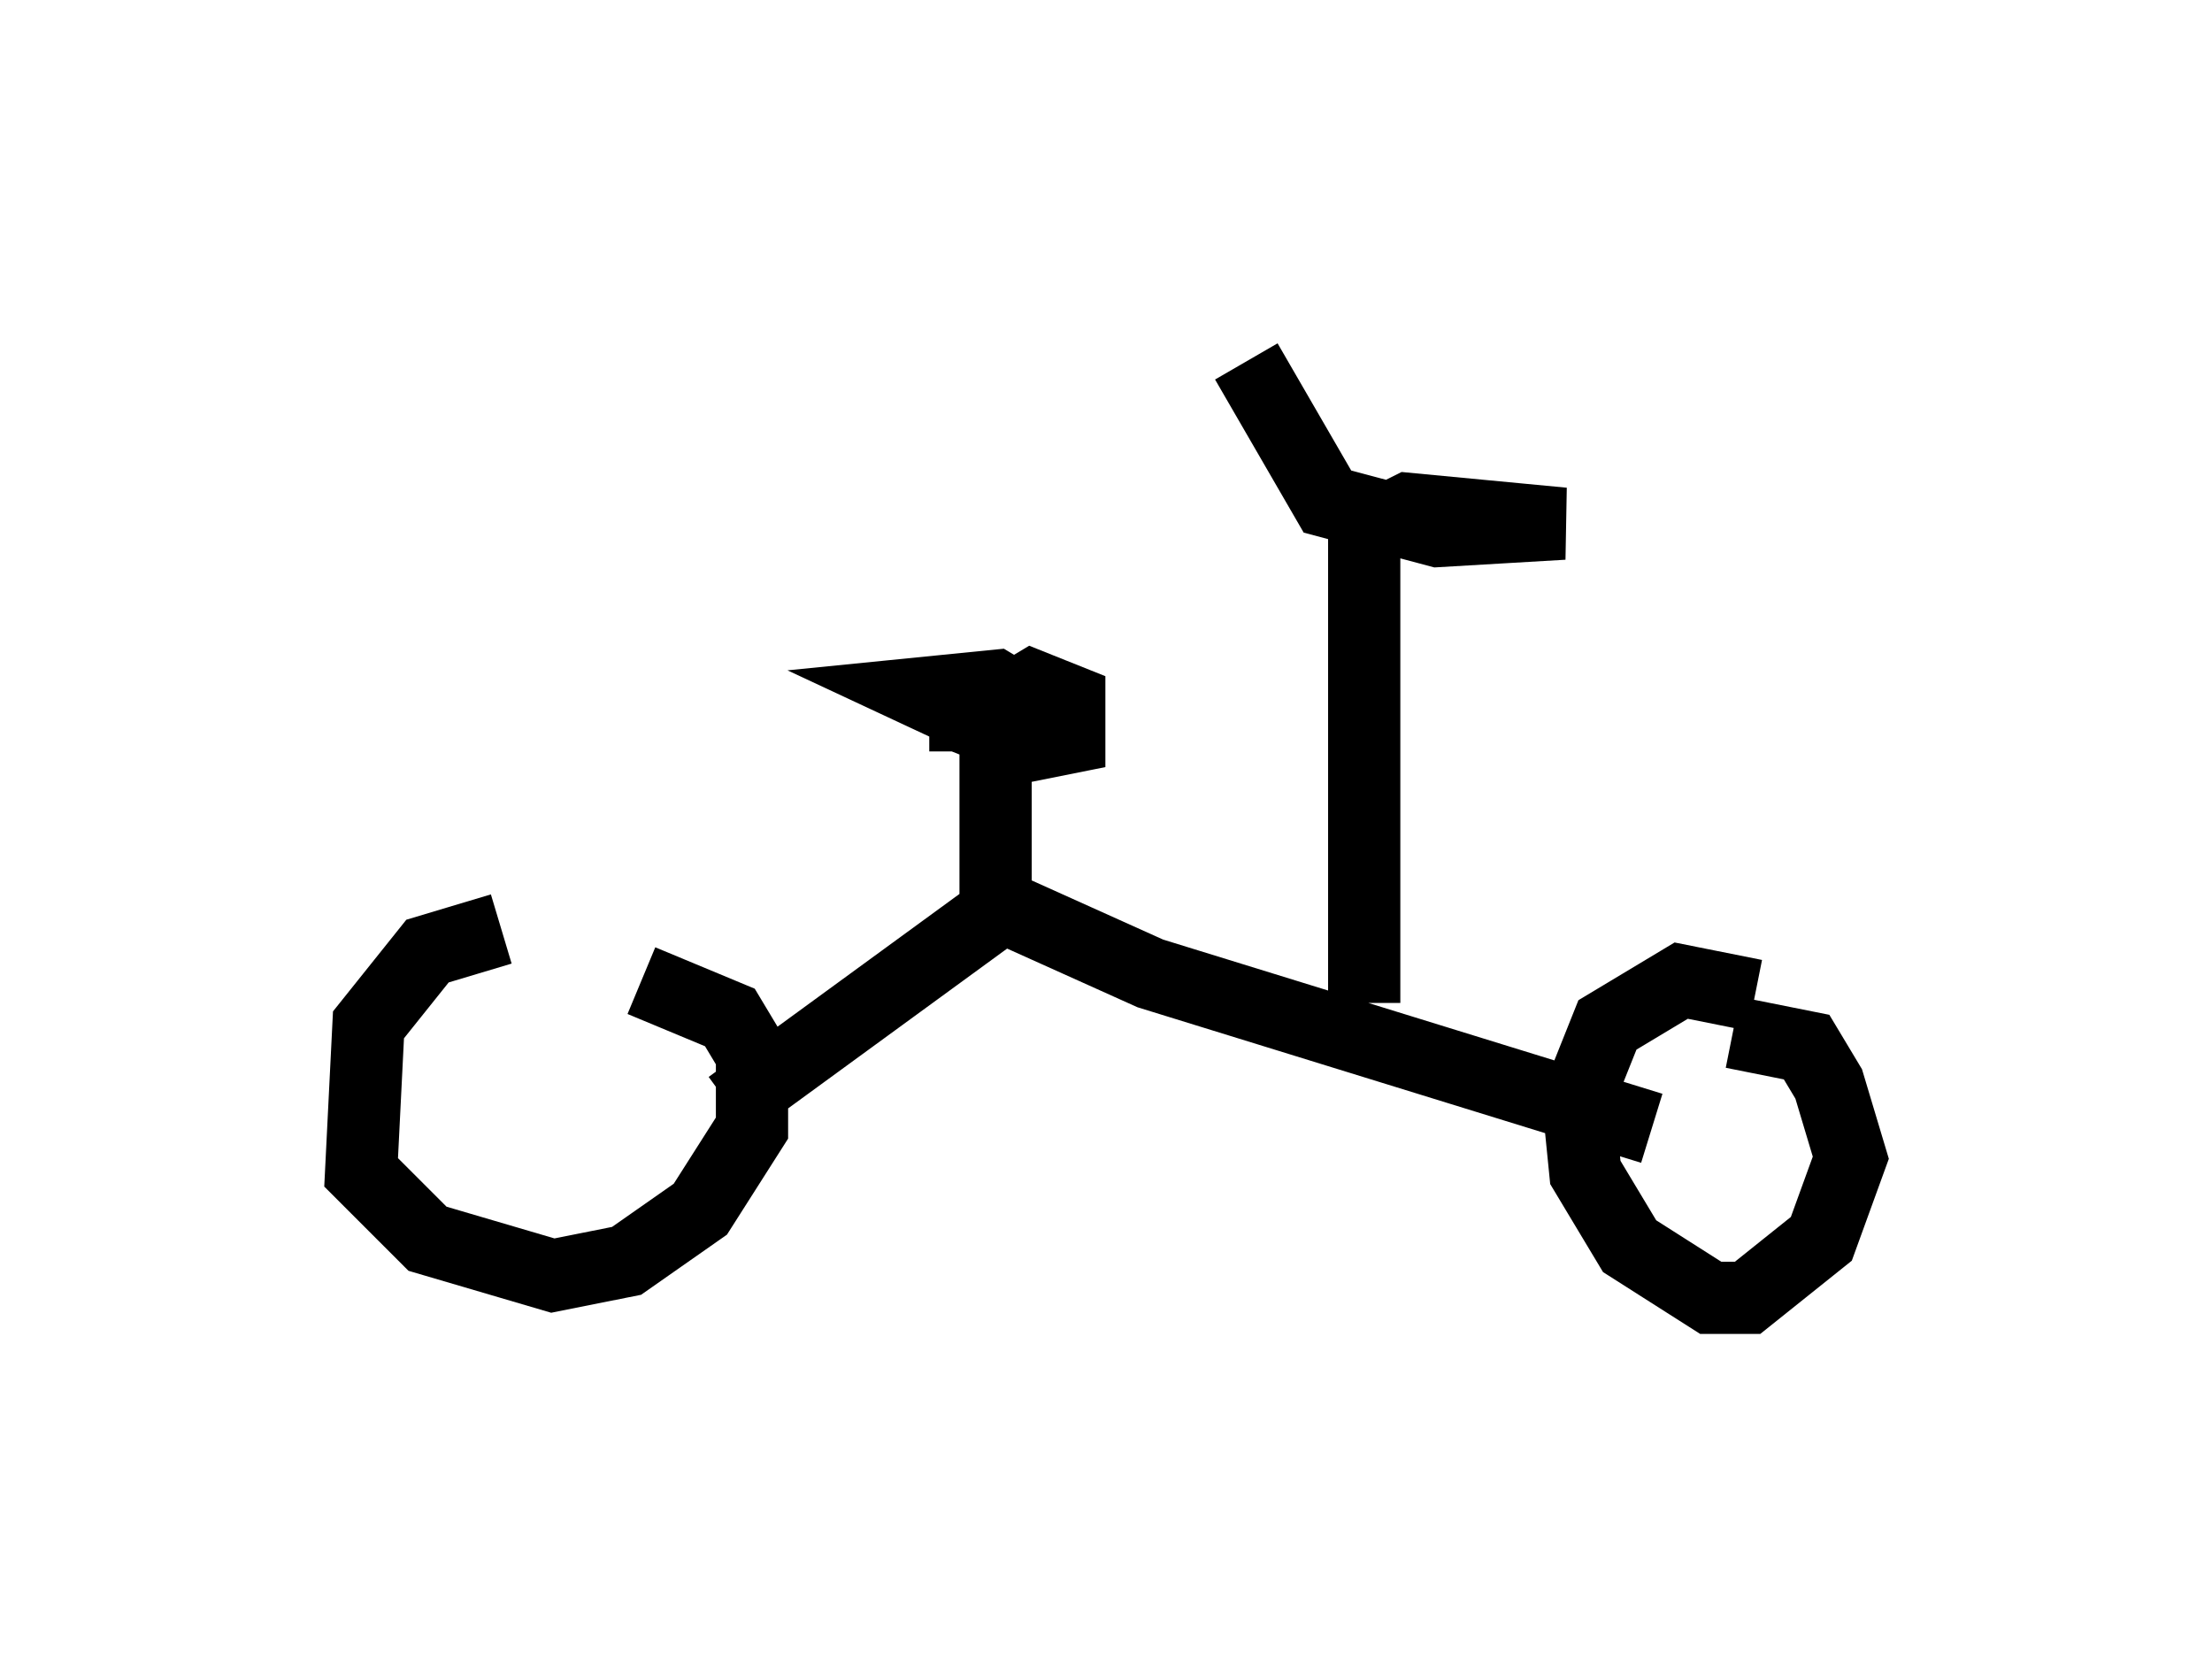 <?xml version="1.0" encoding="utf-8" ?>
<svg baseProfile="full" height="22.965" version="1.1" width="30.621" xmlns="http://www.w3.org/2000/svg" xmlns:ev="http://www.w3.org/2001/xml-events" xmlns:xlink="http://www.w3.org/1999/xlink"><defs /><rect fill="white" height="22.965" width="30.621" x="0" y="0" /><path d="M8.981, 13.473 m-2.042, -0.613 l-1.021, 0.306 -0.817, 1.021 l-0.102, 2.042 0.919, 0.919 l1.735, 0.51 1.021, -0.204 l1.021, -0.715 0.715, -1.123 l0.0, -1.021 -0.306, -0.51 l-1.225, -0.51 m15.415, 0.204 l-1.021, -0.204 -1.021, 0.613 l-0.408, 1.021 0.102, 1.021 l0.613, 1.021 1.123, 0.715 l0.51, 0.0 1.021, -0.817 l0.408, -1.123 -0.306, -1.021 l-0.306, -0.51 -1.021, -0.204 m-13.883, 1.021 l3.777, -2.756 m0.0, 0.0 l2.042, 0.919 6.942, 2.144 m-3.981, -1.735 l0.0, -6.533 0.613, -0.306 l2.144, 0.204 -1.735, 0.102 l-1.531, -0.408 -1.123, -1.94 m-3.471, 7.758 l0.0, -2.96 0.51, -0.306 l0.51, 0.204 0.0, 0.51 l-0.51, 0.102 -1.531, -0.715 l1.021, -0.102 0.51, 0.306 l-0.51, 0.306 -0.51, -0.204 l1.123, 0.0 -1.531, 0.0 " fill="none" stroke="black" stroke-width="1" /></svg>